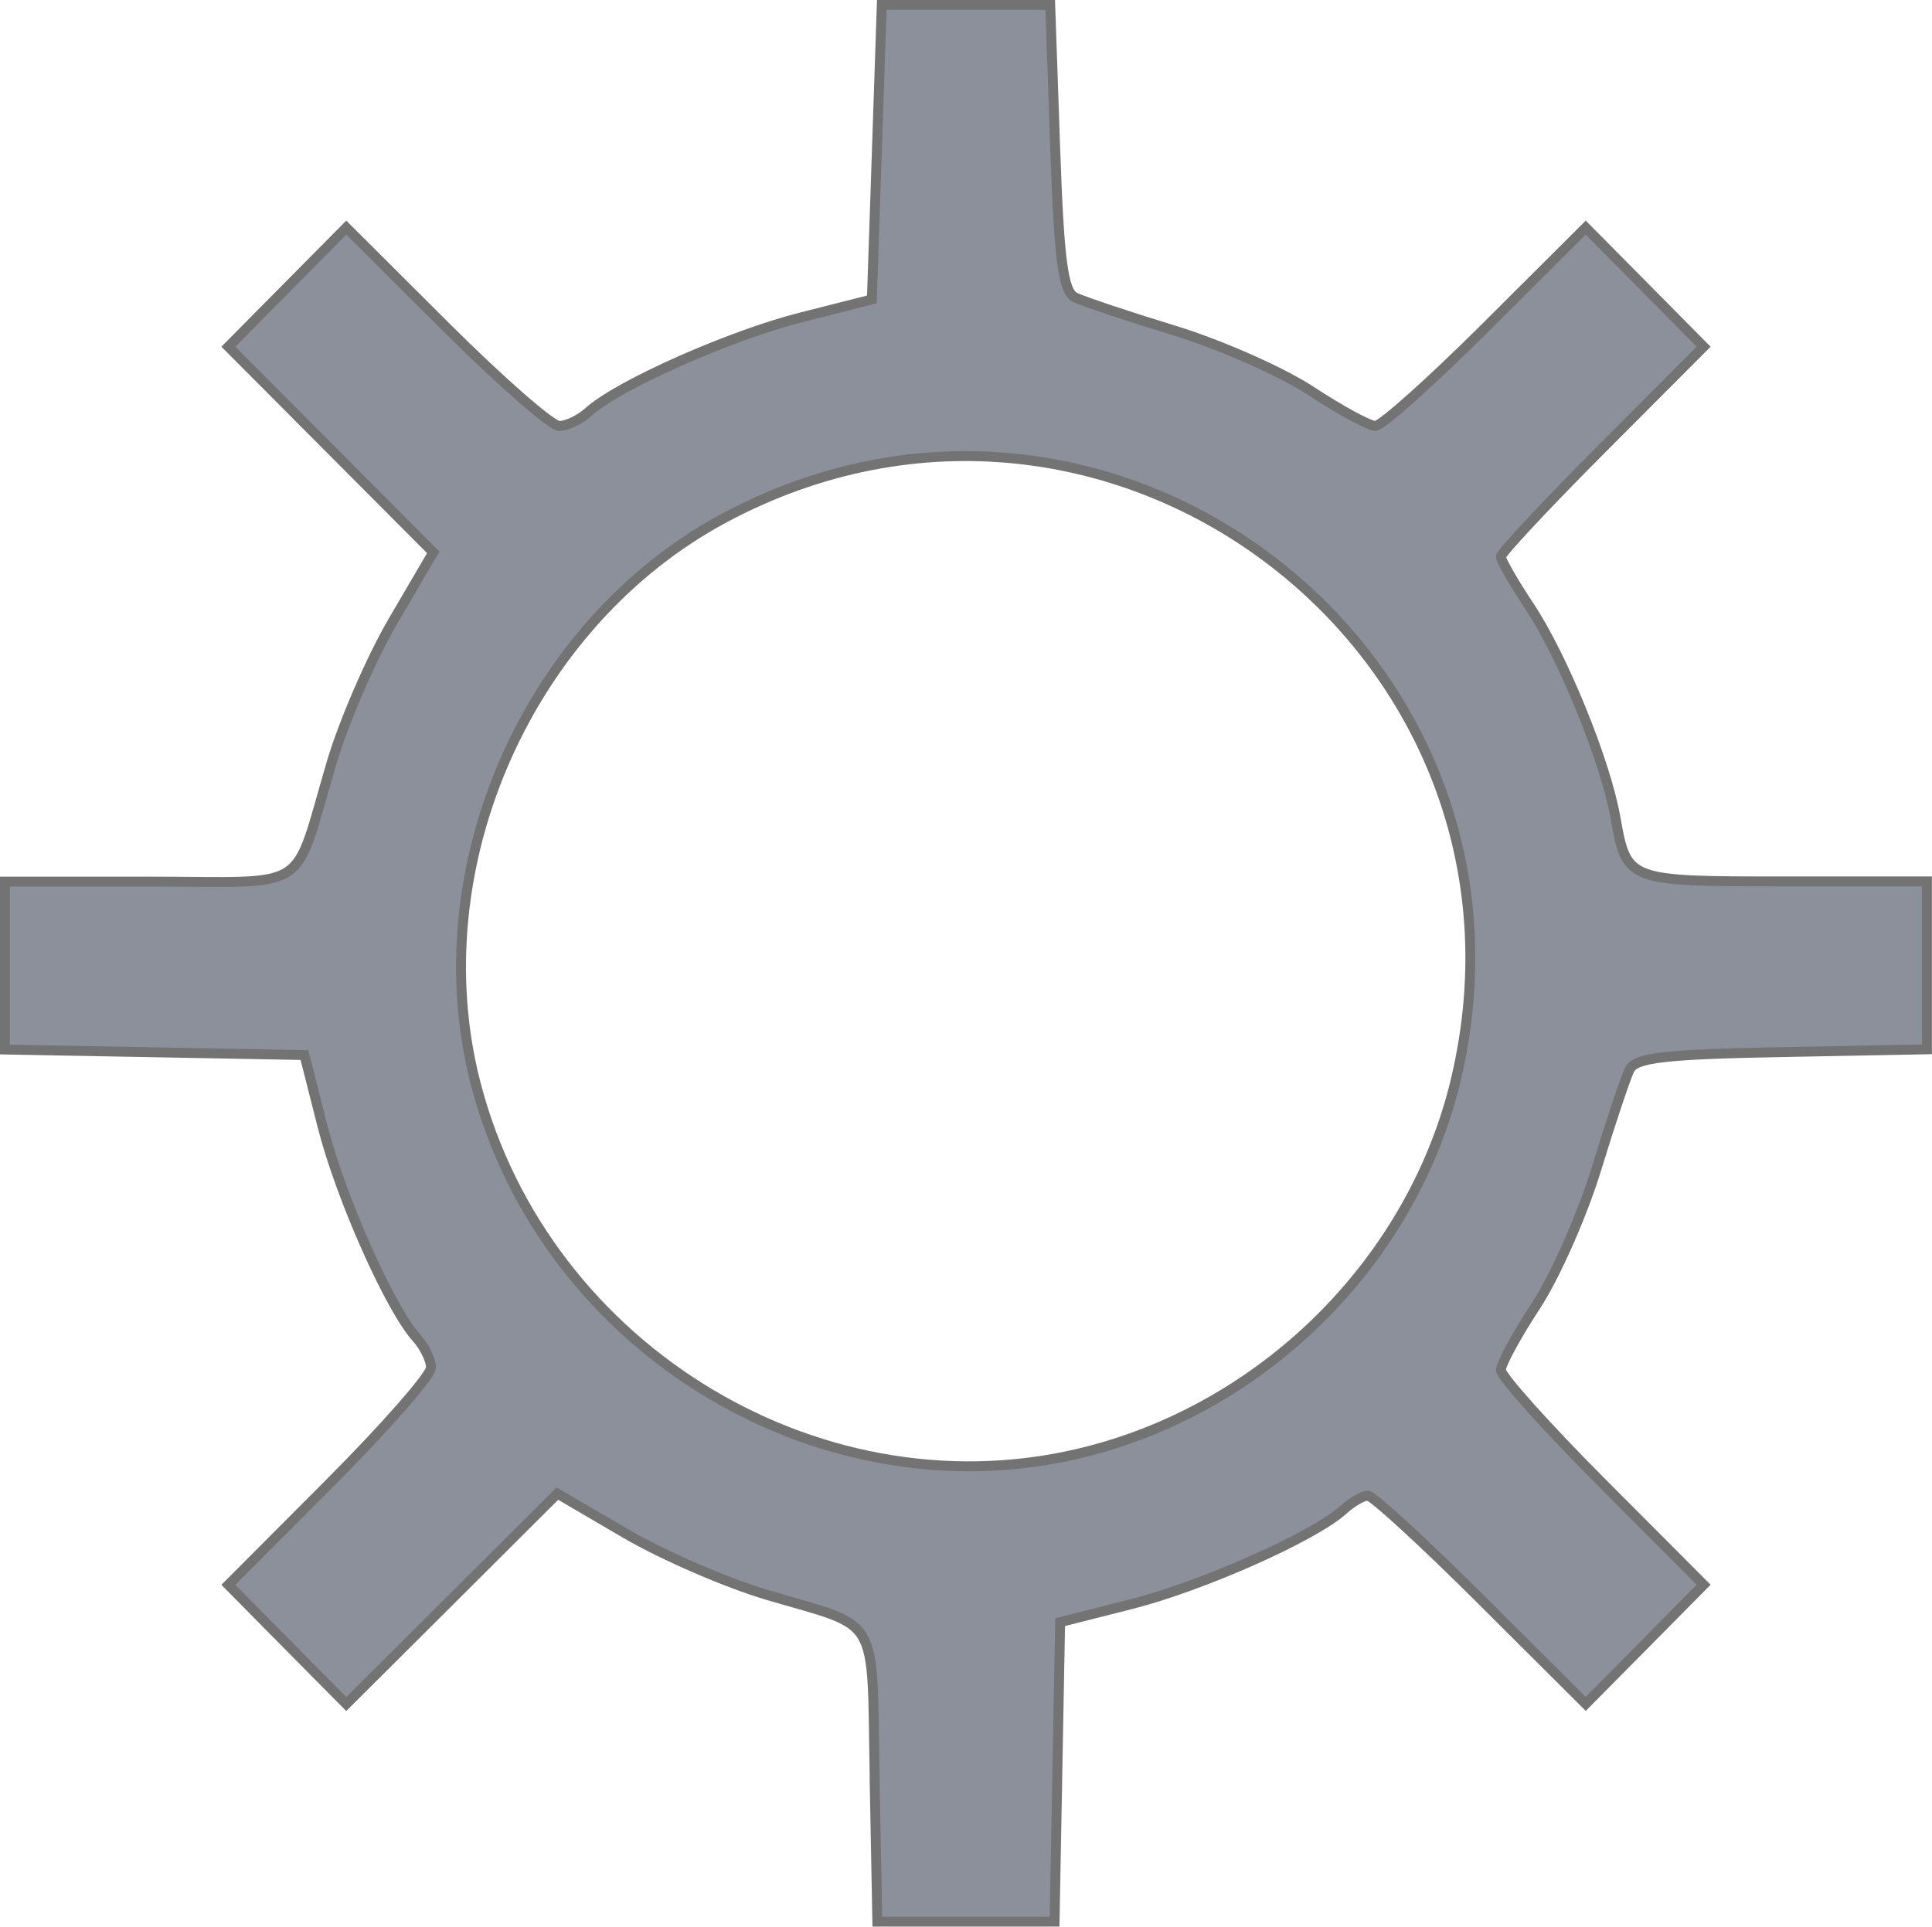 <?xml version="1.0" encoding="UTF-8"?>
<svg id="Layer_1" data-name="Layer 1" xmlns="http://www.w3.org/2000/svg" viewBox="0 0 195 194.5">
  <path id="_1" data-name="1" d="M88.28,179.36c-.31-16.62.66-14.96-10.78-18.33-4.12-1.21-10.59-4.02-14.37-6.23l-6.87-4.02-10.65,10.62-10.66,10.62-5.95-6.01-5.95-6.02,10.23-10.26c5.62-5.64,10.22-10.89,10.22-11.66s-.64-2.11-1.43-2.98c-2.7-2.98-7.7-14.23-9.52-21.4l-1.82-7.18-15.11-.28-15.12-.28v-16.95h14.52c16.64,0,14.49,1.39,18.45-12,1.22-4.12,4.02-10.59,6.24-14.37l4.02-6.87-10.34-10.38-10.34-10.38,5.95-6.01,5.95-6.01,10.04,10.01c5.52,5.5,10.67,10.01,11.45,10.01s2.11-.64,2.98-1.43c2.98-2.7,14.23-7.7,21.4-9.52l7.18-1.82.5-14.86.5-14.87h17l.5,14.39c.4,11.45.81,14.54,2,15.13.82.4,5.32,1.91,10,3.34s10.9,4.19,13.84,6.12c2.94,1.93,5.85,3.52,6.48,3.52s5.66-4.5,11.19-10.01l10.04-10.01,5.95,6.01,5.95,6.01-10.23,10.26c-5.62,5.64-10.23,10.57-10.23,10.94s1.29,2.62,2.86,4.98c3.37,5.06,7.68,15.63,8.69,21.3,1.15,6.49,1.18,6.5,17.07,6.5h14.38v16.95l-14.64.28c-11.83.22-14.78.56-15.38,1.78-.4.82-1.91,5.32-3.34,10-1.43,4.68-4.19,10.9-6.12,13.84-1.93,2.94-3.52,5.85-3.52,6.48s4.6,5.76,10.23,11.41l10.23,10.26-5.95,6.02-5.95,6.01-10.54-10.51c-5.8-5.78-10.95-10.51-11.45-10.51s-1.61.64-2.48,1.43c-2.98,2.7-14.23,7.7-21.4,9.52l-7.18,1.82-.28,15.11-.28,15.12h-17.89l-.28-14.64M109.96,146.47c18.17-4.73,32.75-19.54,37-37.56,10.11-42.89-34.83-77.42-73.76-56.67-19.93,10.62-30.85,35.44-25.17,57.22,7.04,27.02,35.34,43.94,61.93,37.01" style="fill: #8b909b; stroke: #737373;"/>
</svg>